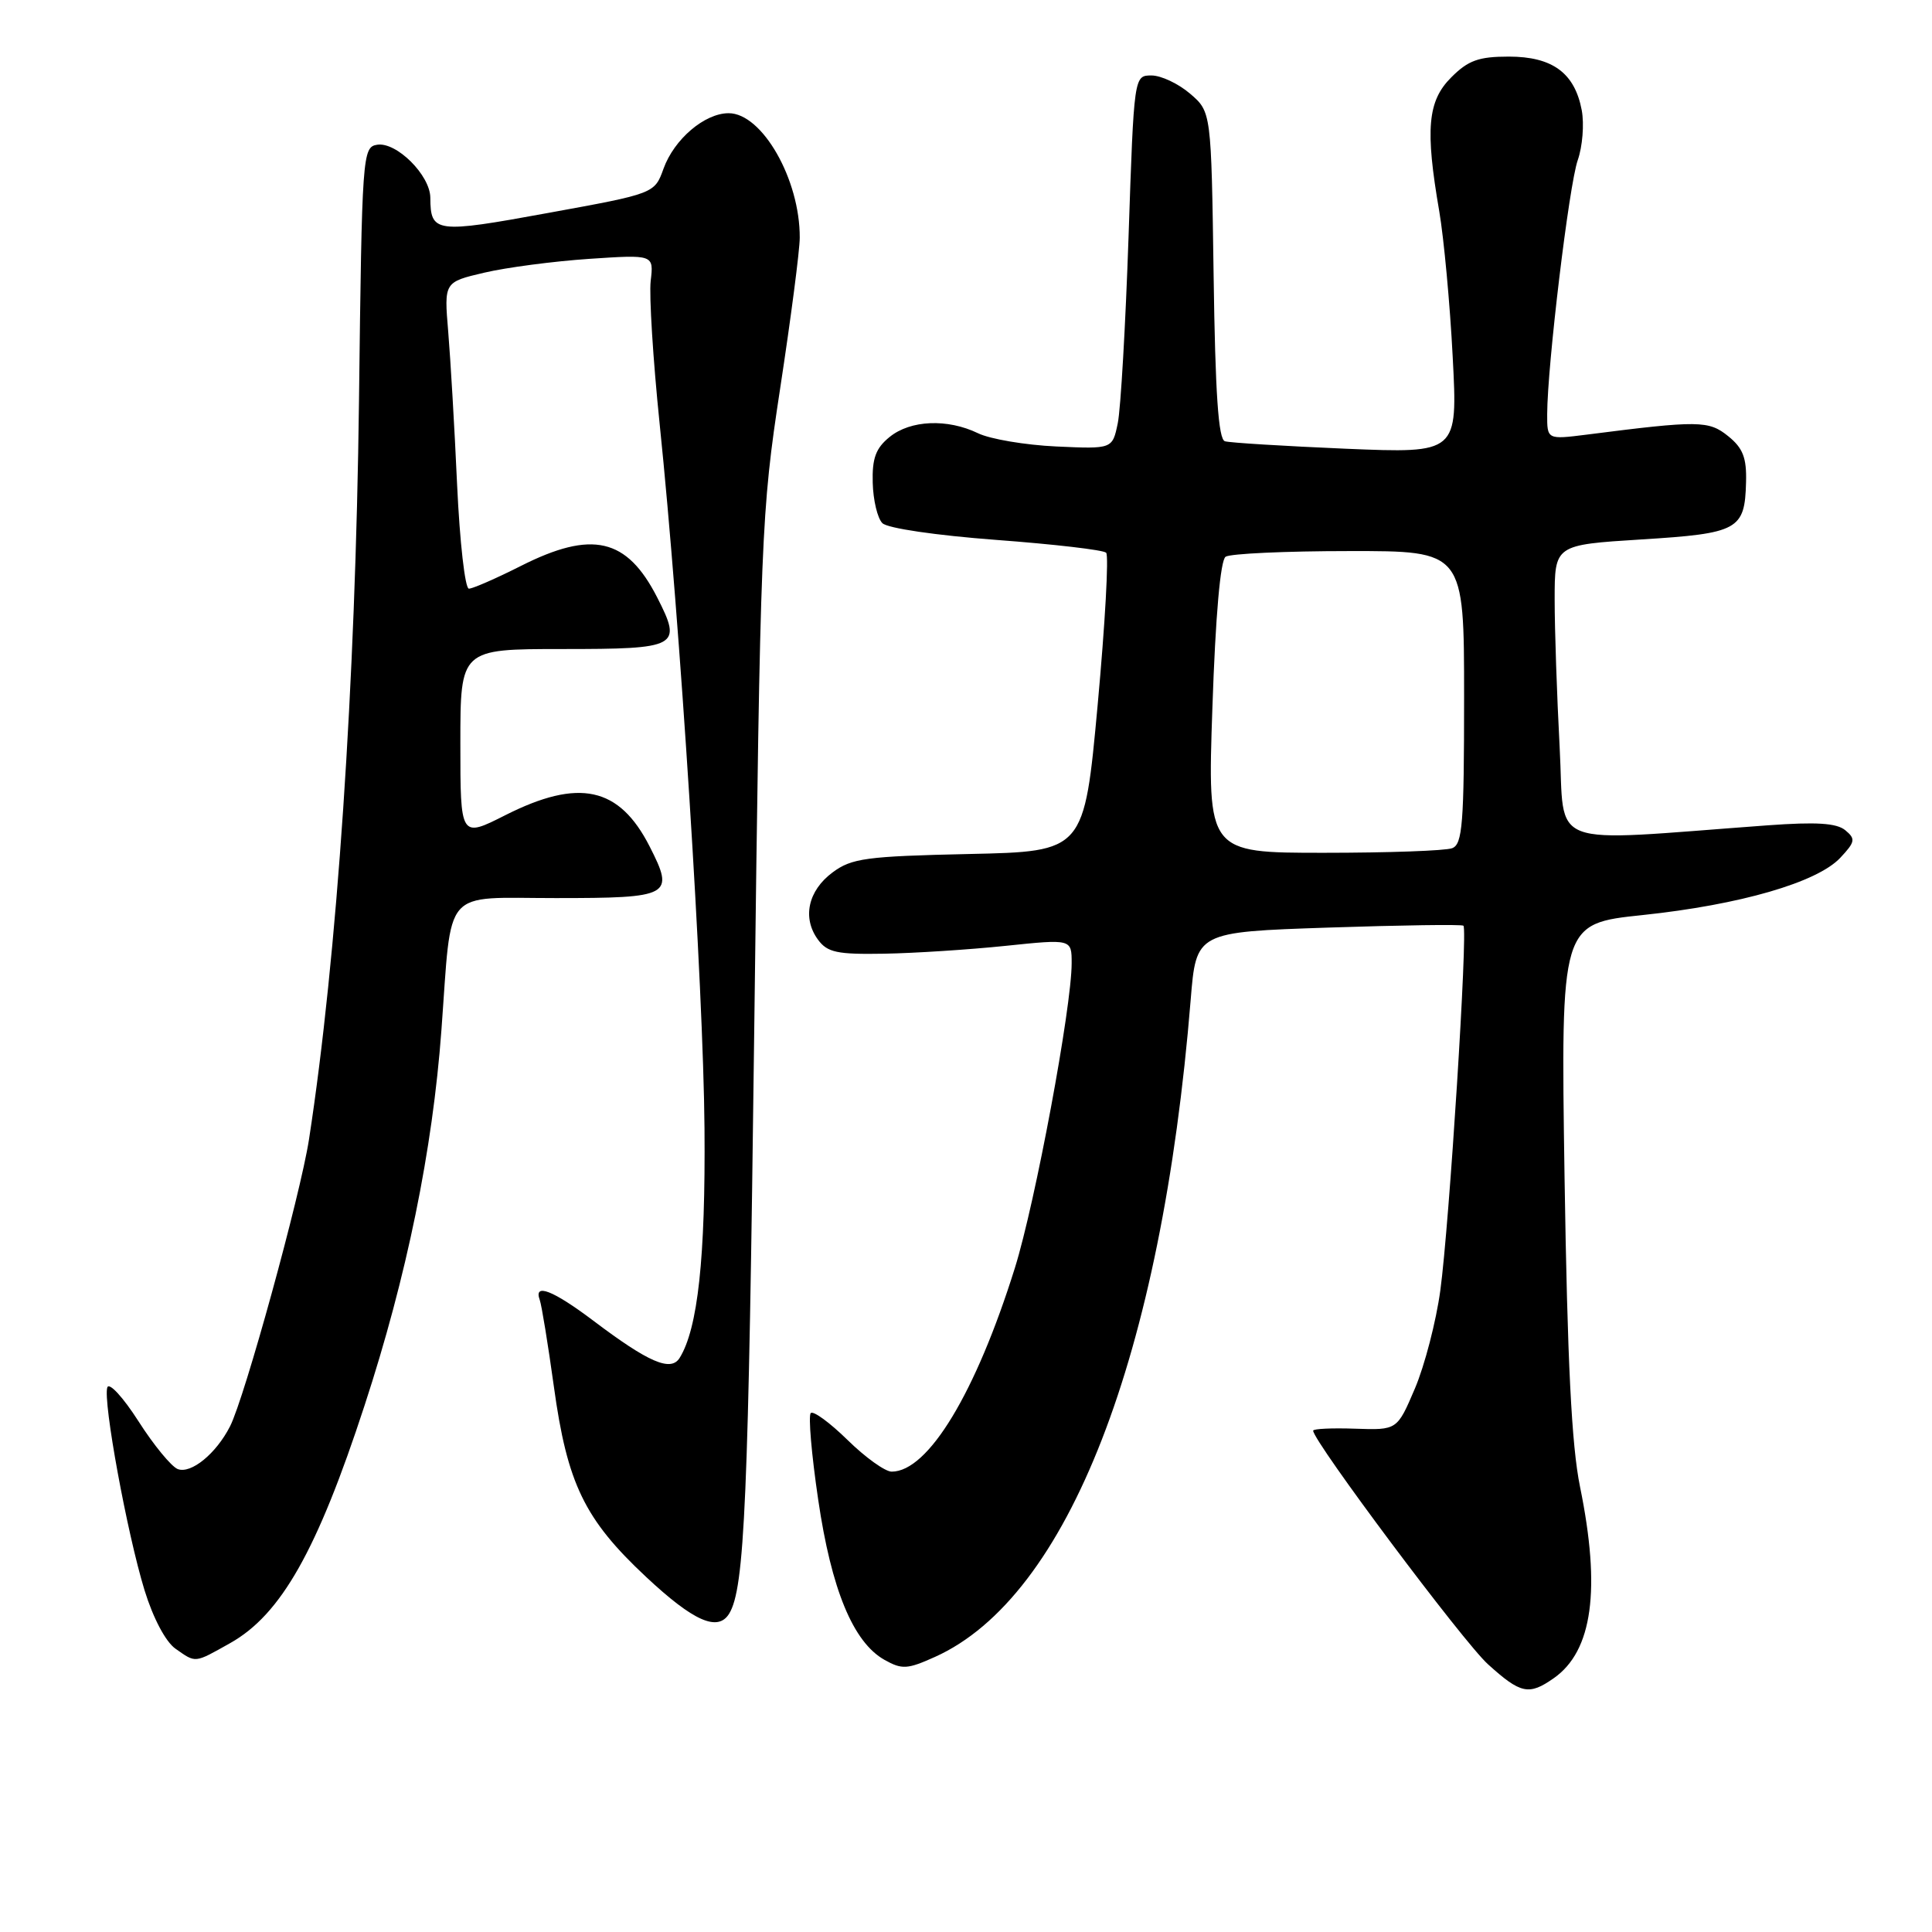 <?xml version="1.0" encoding="UTF-8" standalone="no"?>
<!DOCTYPE svg PUBLIC "-//W3C//DTD SVG 1.1//EN" "http://www.w3.org/Graphics/SVG/1.1/DTD/svg11.dtd" >
<svg xmlns="http://www.w3.org/2000/svg" xmlns:xlink="http://www.w3.org/1999/xlink" version="1.1" viewBox="0 0 256 256">
 <g >
 <path fill="currentColor"
d=" M 205.88 222.37 C 211.03 218.77 212.14 210.60 209.36 197.00 C 208.24 191.52 207.69 180.48 207.31 155.95 C 206.81 122.39 206.81 122.39 217.65 121.25 C 230.56 119.89 240.77 116.93 243.84 113.67 C 245.83 111.55 245.90 111.16 244.51 110.01 C 243.36 109.06 240.68 108.89 234.23 109.36 C 204.34 111.55 207.40 112.70 206.66 98.98 C 206.30 92.22 206.00 83.43 206.00 79.44 C 206.00 72.20 206.00 72.20 217.48 71.48 C 230.35 70.68 231.20 70.21 231.36 63.89 C 231.45 60.67 230.95 59.37 229.00 57.80 C 226.42 55.71 225.11 55.69 210.25 57.59 C 205.00 58.25 205.00 58.25 205.01 54.88 C 205.03 48.43 207.91 24.48 209.06 21.22 C 209.69 19.42 209.93 16.45 209.59 14.61 C 208.66 9.67 205.71 7.50 199.92 7.50 C 195.94 7.50 194.54 8.00 192.30 10.25 C 189.16 13.38 188.83 17.11 190.71 28.00 C 191.32 31.58 192.13 40.25 192.49 47.29 C 193.16 60.07 193.16 60.07 178.33 59.46 C 170.17 59.11 162.96 58.67 162.31 58.47 C 161.44 58.21 161.03 52.14 160.81 36.46 C 160.50 14.82 160.50 14.82 157.69 12.41 C 156.15 11.09 153.85 10.00 152.58 10.00 C 150.26 10.00 150.26 10.00 149.54 31.33 C 149.14 43.06 148.50 54.20 148.11 56.08 C 147.40 59.50 147.40 59.50 139.95 59.16 C 135.85 58.97 131.19 58.18 129.60 57.41 C 125.55 55.45 120.65 55.65 117.88 57.90 C 116.05 59.38 115.55 60.72 115.64 63.97 C 115.70 66.27 116.27 68.68 116.92 69.32 C 117.59 70.00 124.04 70.94 132.00 71.54 C 139.65 72.11 146.21 72.87 146.57 73.24 C 146.94 73.60 146.43 82.66 145.45 93.36 C 143.66 112.83 143.66 112.83 128.40 113.16 C 114.77 113.46 112.84 113.72 110.32 115.60 C 107.06 118.02 106.28 121.63 108.38 124.50 C 109.63 126.21 110.91 126.48 117.17 126.37 C 121.20 126.30 128.44 125.83 133.25 125.33 C 142.00 124.42 142.00 124.42 142.00 127.63 C 142.00 133.48 137.18 159.36 134.48 168.00 C 129.30 184.56 122.99 195.00 118.15 195.00 C 117.29 195.00 114.66 193.12 112.31 190.81 C 109.96 188.51 107.77 186.90 107.43 187.24 C 107.09 187.58 107.53 192.72 108.41 198.68 C 110.16 210.63 113.05 217.61 117.20 219.94 C 119.52 221.24 120.23 221.20 123.91 219.54 C 141.52 211.60 153.93 179.70 157.77 132.50 C 158.50 123.50 158.50 123.50 176.00 122.91 C 185.62 122.59 193.69 122.47 193.91 122.66 C 194.52 123.15 192.04 162.26 190.85 170.99 C 190.29 175.11 188.77 180.96 187.48 183.99 C 185.13 189.50 185.13 189.50 179.57 189.31 C 176.50 189.20 174.00 189.32 174.00 189.57 C 174.00 190.97 193.92 217.60 197.16 220.52 C 201.50 224.45 202.59 224.68 205.88 222.37 Z  M 30.50 217.72 C 37.23 213.94 42.03 205.46 48.31 186.22 C 53.90 169.13 57.32 152.40 58.49 136.50 C 59.91 117.32 58.45 119.00 73.63 119.00 C 88.90 119.00 89.42 118.71 86.08 112.16 C 82.05 104.25 76.72 103.09 66.97 108.01 C 61.00 111.03 61.00 111.03 61.00 98.51 C 61.00 86.00 61.00 86.00 74.53 86.00 C 89.90 86.00 90.43 85.72 87.08 79.16 C 83.06 71.29 78.46 70.22 69.00 75.00 C 65.73 76.65 62.64 78.00 62.13 78.00 C 61.62 78.00 60.92 71.81 60.57 64.25 C 60.23 56.69 59.69 47.55 59.39 43.94 C 58.84 37.38 58.84 37.38 64.17 36.13 C 67.10 35.44 73.35 34.62 78.07 34.30 C 86.63 33.73 86.63 33.73 86.22 37.22 C 86.00 39.14 86.53 47.64 87.40 56.10 C 90.13 82.50 93.20 130.69 93.35 149.50 C 93.49 166.64 92.47 176.06 90.05 179.94 C 88.88 181.80 85.94 180.53 78.62 175.00 C 73.26 170.96 70.68 169.96 71.52 172.25 C 71.77 172.94 72.61 178.10 73.39 183.72 C 75.16 196.60 77.45 201.32 85.60 208.94 C 91.88 214.82 95.11 216.25 96.61 213.83 C 98.68 210.48 99.17 198.92 99.94 136.50 C 100.76 70.62 100.86 67.97 103.37 51.50 C 104.80 42.15 105.97 33.15 105.97 31.50 C 106.01 23.78 100.99 15.00 96.55 15.00 C 93.37 15.00 89.33 18.44 87.92 22.35 C 86.73 25.65 86.73 25.65 72.61 28.22 C 57.70 30.95 57.05 30.86 57.02 26.20 C 57.00 23.22 52.54 18.77 49.97 19.18 C 48.03 19.49 47.96 20.48 47.57 53.00 C 47.11 90.74 44.66 126.90 40.94 151.00 C 39.79 158.40 32.41 185.23 30.48 189.00 C 28.63 192.63 25.31 195.33 23.55 194.66 C 22.71 194.33 20.36 191.48 18.34 188.31 C 16.31 185.14 14.46 183.13 14.22 183.84 C 13.62 185.63 16.84 203.18 19.15 210.71 C 20.29 214.41 21.95 217.55 23.25 218.46 C 25.99 220.38 25.71 220.41 30.50 217.72 Z  M 160.65 93.75 C 161.06 81.58 161.71 74.23 162.40 73.77 C 163.01 73.36 170.36 73.02 178.75 73.02 C 194.00 73.00 194.00 73.00 194.00 92.39 C 194.00 109.15 193.79 111.87 192.42 112.39 C 191.55 112.73 183.90 113.00 175.42 113.00 C 159.99 113.00 159.99 113.00 160.65 93.75 Z "/>
</g>
</svg>